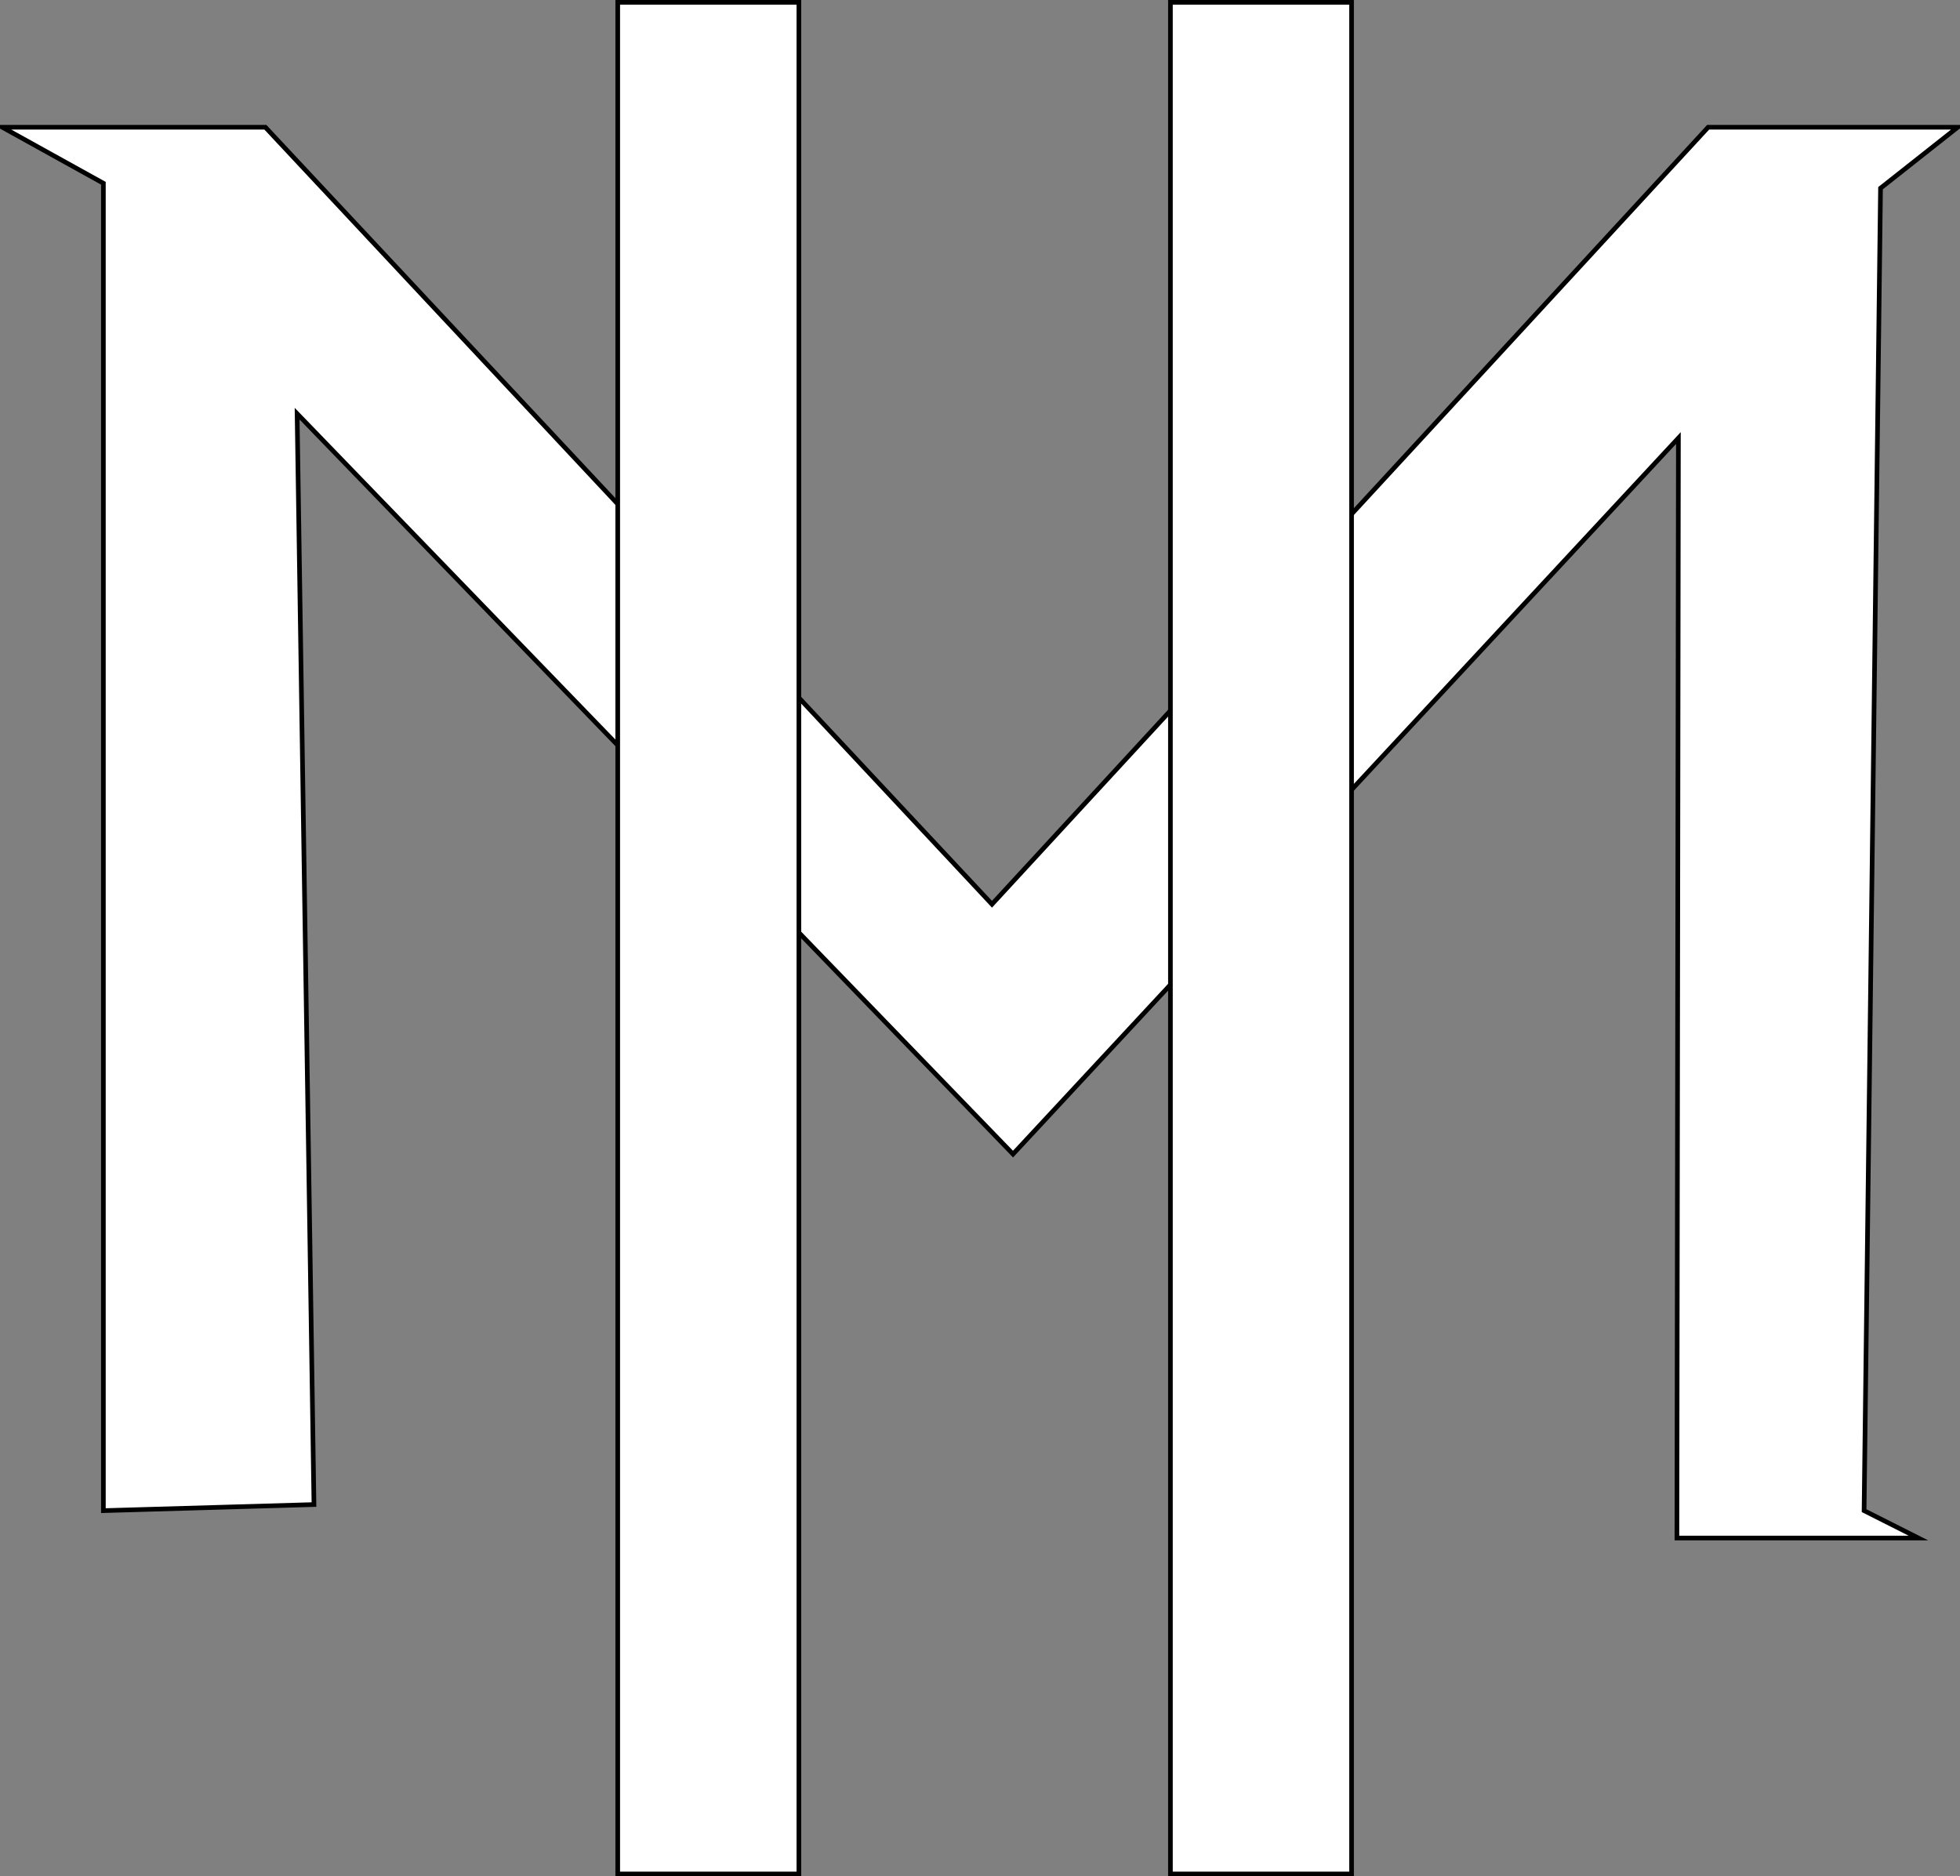 <svg xmlns="http://www.w3.org/2000/svg" xmlns:xlink="http://www.w3.org/1999/xlink" version="1.1" id="Layer_1" x="0px" y="0px" style="enable-background:new 0 0 1080 1080;" xml:space="preserve" viewBox="316.5 267 422 404">
<rect x="316.5" y="267" width="422" height="404" fill="#808080" stroke="none"/>
<style type="text/css">
	.st0{fill:#FFFFFF;stroke:#000000;stroke-miterlimit:10;}
	.st1{fill:none;stroke:#000000;stroke-miterlimit:10;}
</style>
<polygon class="st0" points="338.76,592.27 338.76,306.46 317,294.4 373.64,294.4 530.08,461.7 684.27,294.4 738,294.4   721.39,307.52 717.85,592.27 729.55,598.17 677.55,598.17 677.87,361.32 534.61,515.5 380.47,356.07 384.1,590.96 "/>
<rect x="568.5" y="267.5" class="st0" width="39" height="403"/>
<rect x="449.5" y="267.5" class="st0" width="39" height="403"/>
<line class="st1" x1="718.5" y1="568.5" x2="718.5" y2="568.5"/>
</svg>